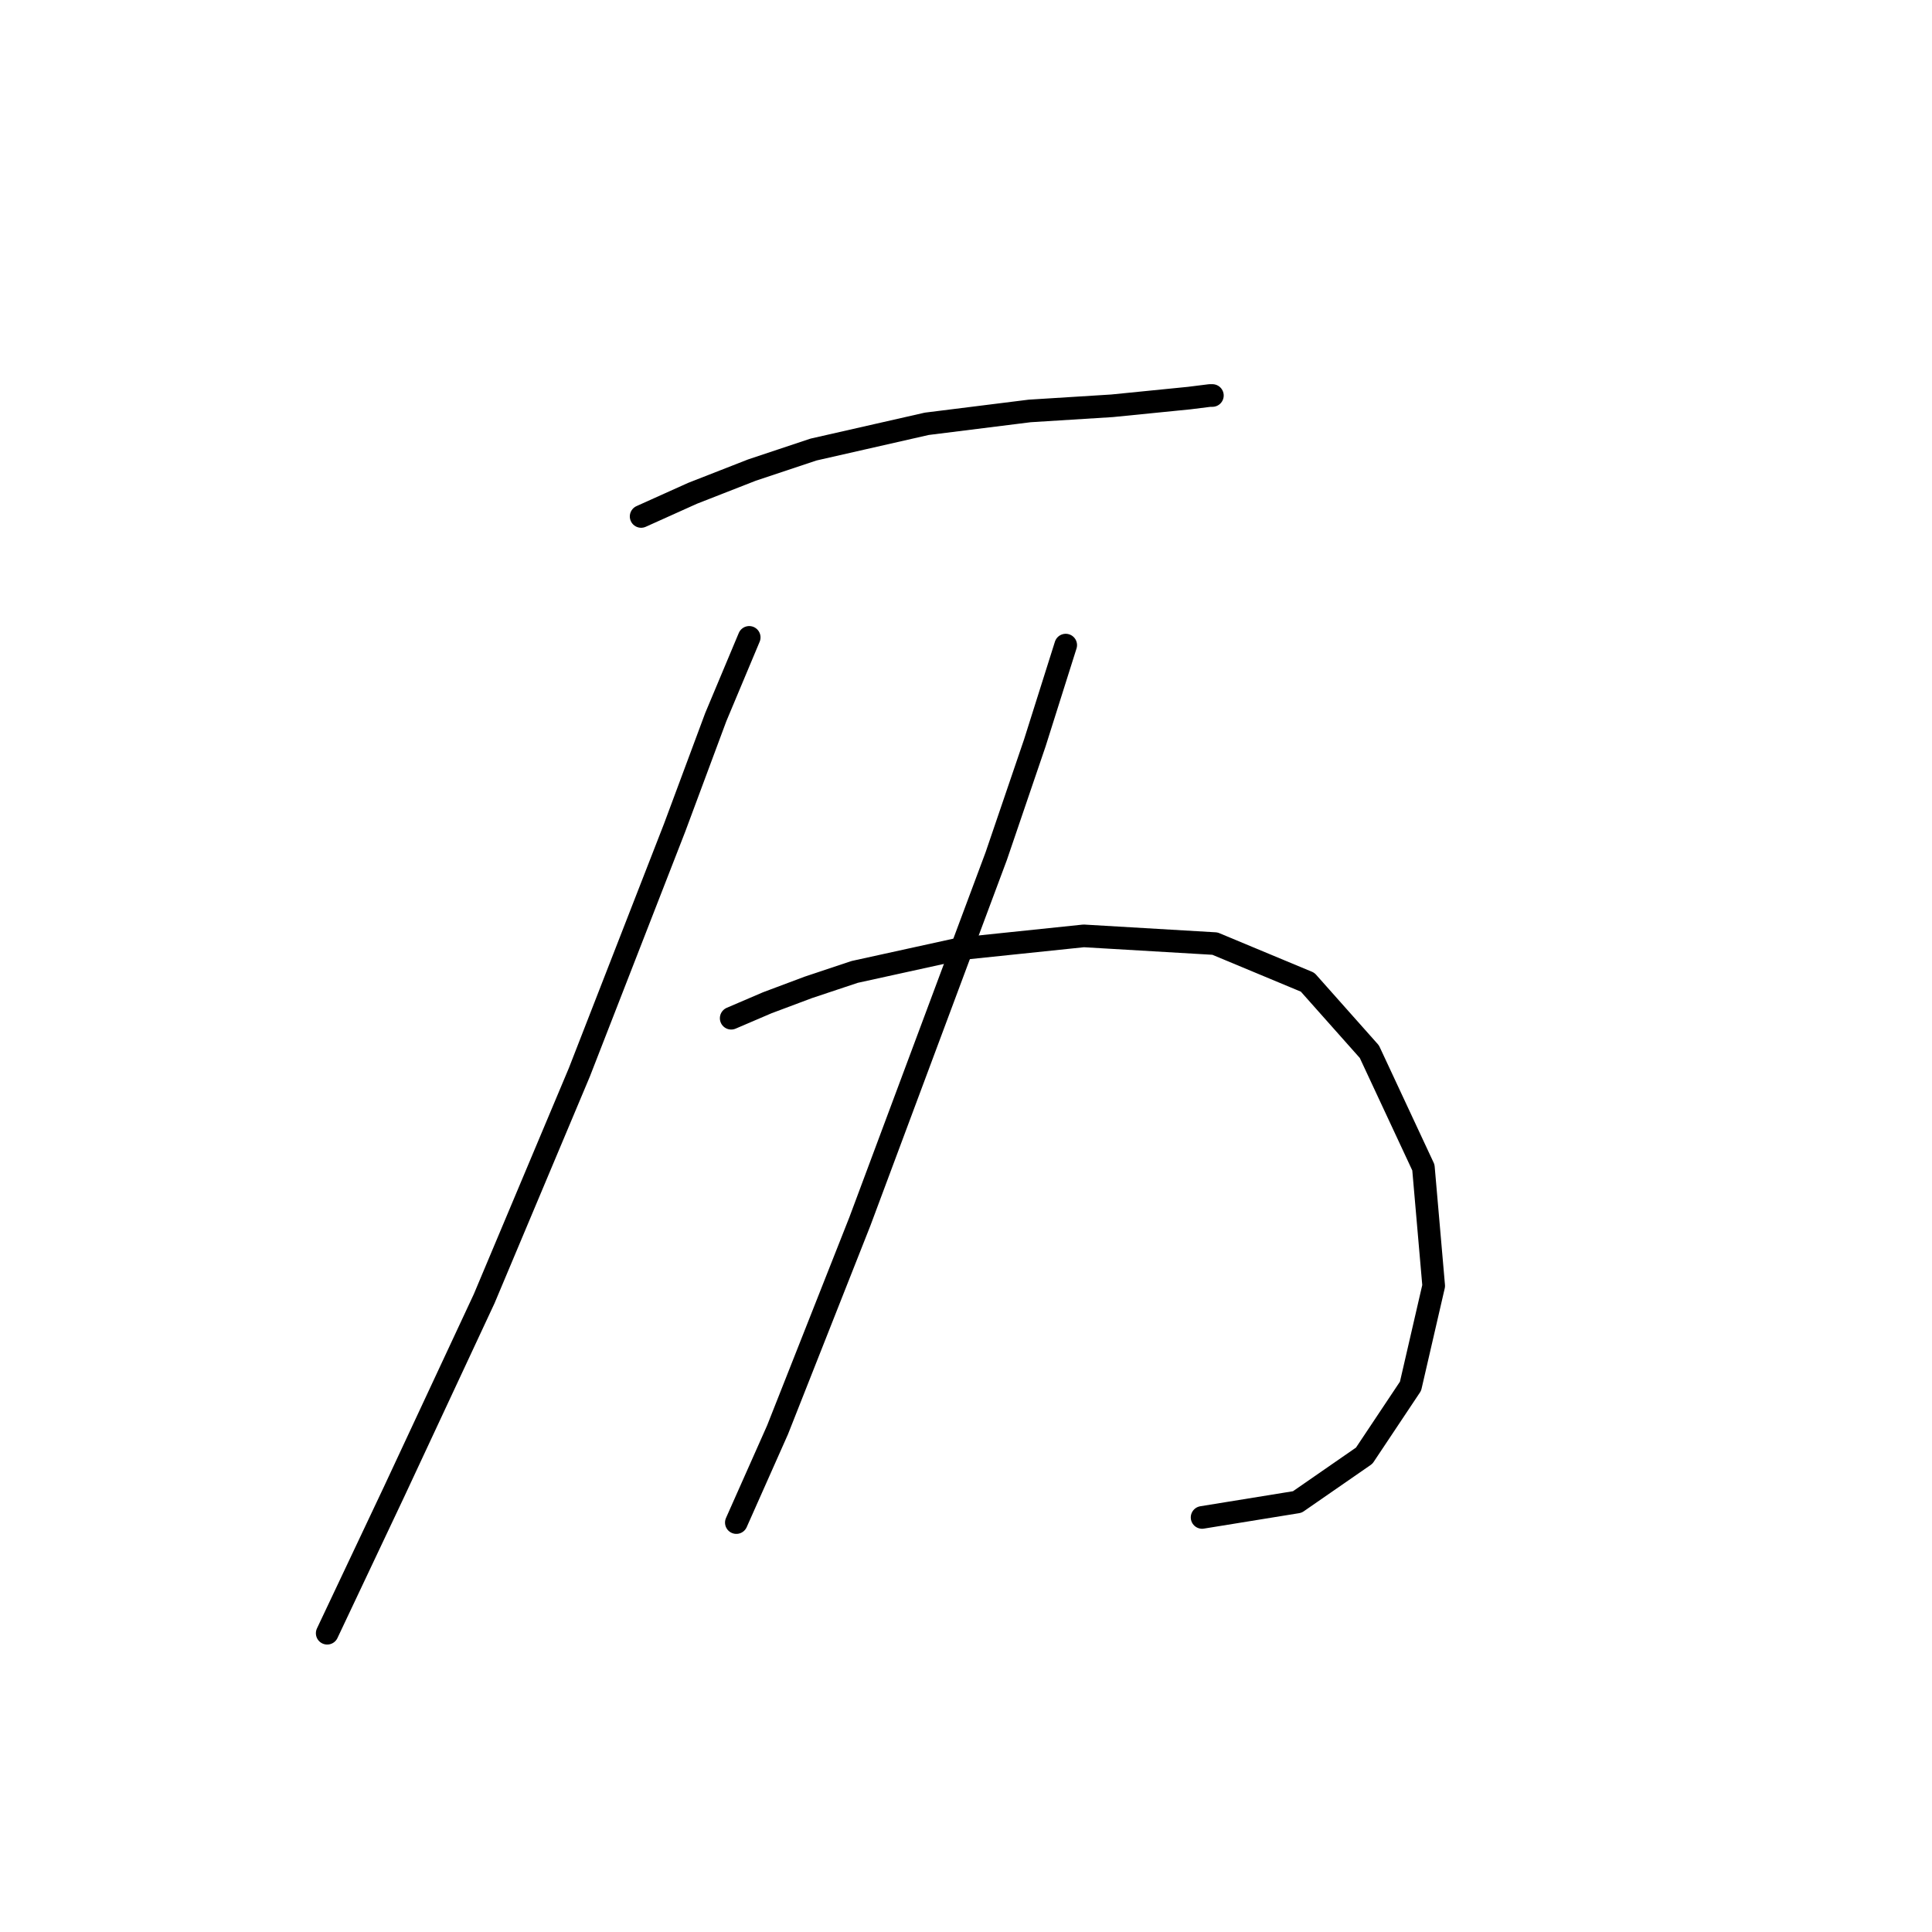 <?xml version="1.0" standalone="no"?>
    <svg width="256" height="256" xmlns="http://www.w3.org/2000/svg" version="1.1">
    <polyline stroke="black" stroke-width="3" stroke-linecap="round" fill="transparent" stroke-linejoin="round" points="84.954 68.432 91.773 65.363 99.615 62.295 107.798 59.567 122.801 56.157 136.439 54.452 147.35 53.77 157.579 52.748 160.307 52.407 160.648 52.407 160.648 52.407 " />
        <polyline stroke="black" stroke-width="3" stroke-linecap="round" fill="transparent" stroke-linejoin="round" points="99.274 84.457 94.842 95.027 89.386 109.689 76.77 142.08 64.155 172.085 52.221 197.658 43.356 216.411 43.356 216.411 " />
        <polyline stroke="black" stroke-width="3" stroke-linecap="round" fill="transparent" stroke-linejoin="round" points="96.887 134.92 101.661 132.874 107.116 130.829 113.254 128.783 127.233 125.714 143.6 124.009 160.989 125.032 173.264 130.147 181.447 139.353 188.607 154.696 189.971 170.381 186.902 183.678 180.765 192.884 171.9 199.022 159.284 201.068 159.284 201.068 " />
        <polyline stroke="black" stroke-width="3" stroke-linecap="round" fill="transparent" stroke-linejoin="round" points="141.213 85.48 137.121 98.437 132.007 113.439 113.936 161.856 103.025 189.475 97.569 201.749 97.569 201.749 " />
        </svg>